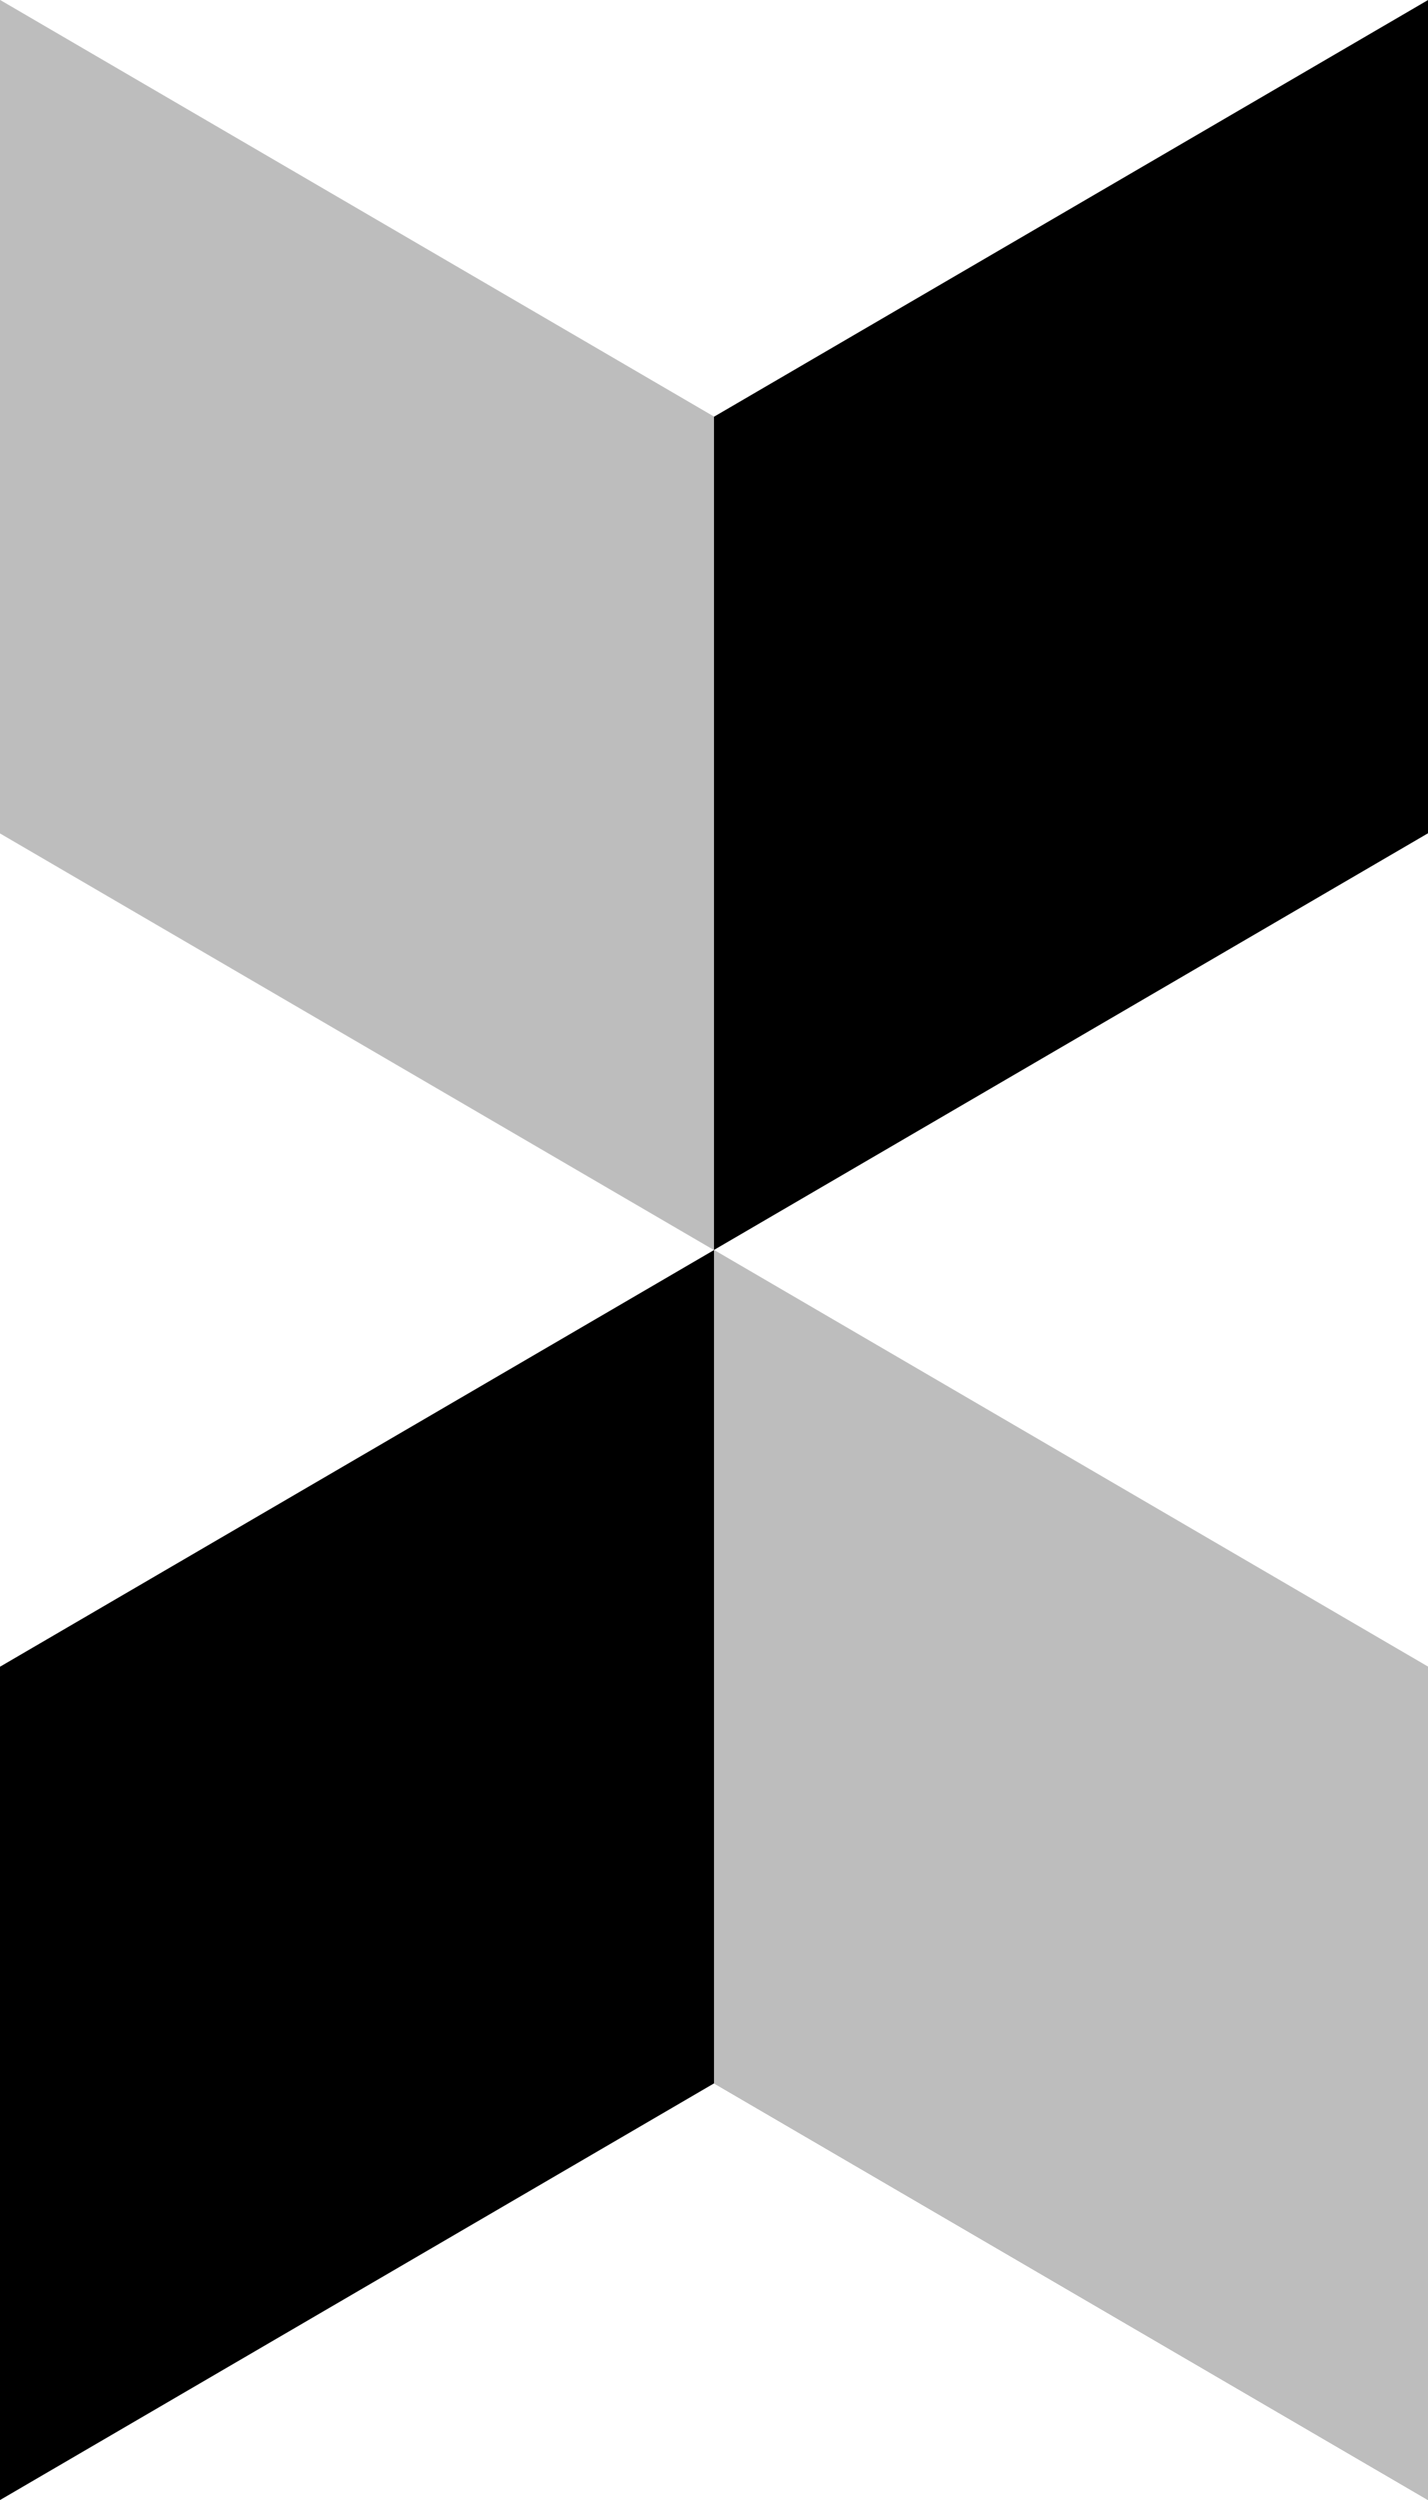<svg width="120" height="210" viewBox="0 0 120 210" fill="none" xmlns="http://www.w3.org/2000/svg">
<rect x="0" y="0" width="120" height="210" fill="#808080" stroke="none"/>
<g clip-path="url(#clip0)">
<path d="M120 210L60 175L0 210L60 245L120 210Z" fill="white"/>
<path d="M0 140L6.87449e-06 210L60 175V105L0 140Z" fill="black"/>
<path d="M120 140L60 105L60 175L120 210V140Z" fill="#BDBDBD"/>
<path d="M60 35L60 105L120 70V0L60 35Z" fill="black"/>
<path d="M60 35L7.62939e-06 0L7.66078e-06 70L60 105V35Z" fill="#BDBDBD"/>
<path d="M120 -3.8147e-06L60 -35L0 3.8147e-06L60 35L120 -3.8147e-06Z" fill="white"/>
<path d="M180 105L120 70L60 105L120 140L180 105Z" fill="white"/>
<path d="M60 105L-3.8147e-06 70L-60 105L-3.8147e-06 140L60 105Z" fill="white"/>
</g>
<defs>
<clipPath id="clip0">
<rect width="120" height="210" fill="white"/>
</clipPath>
</defs>
</svg>
